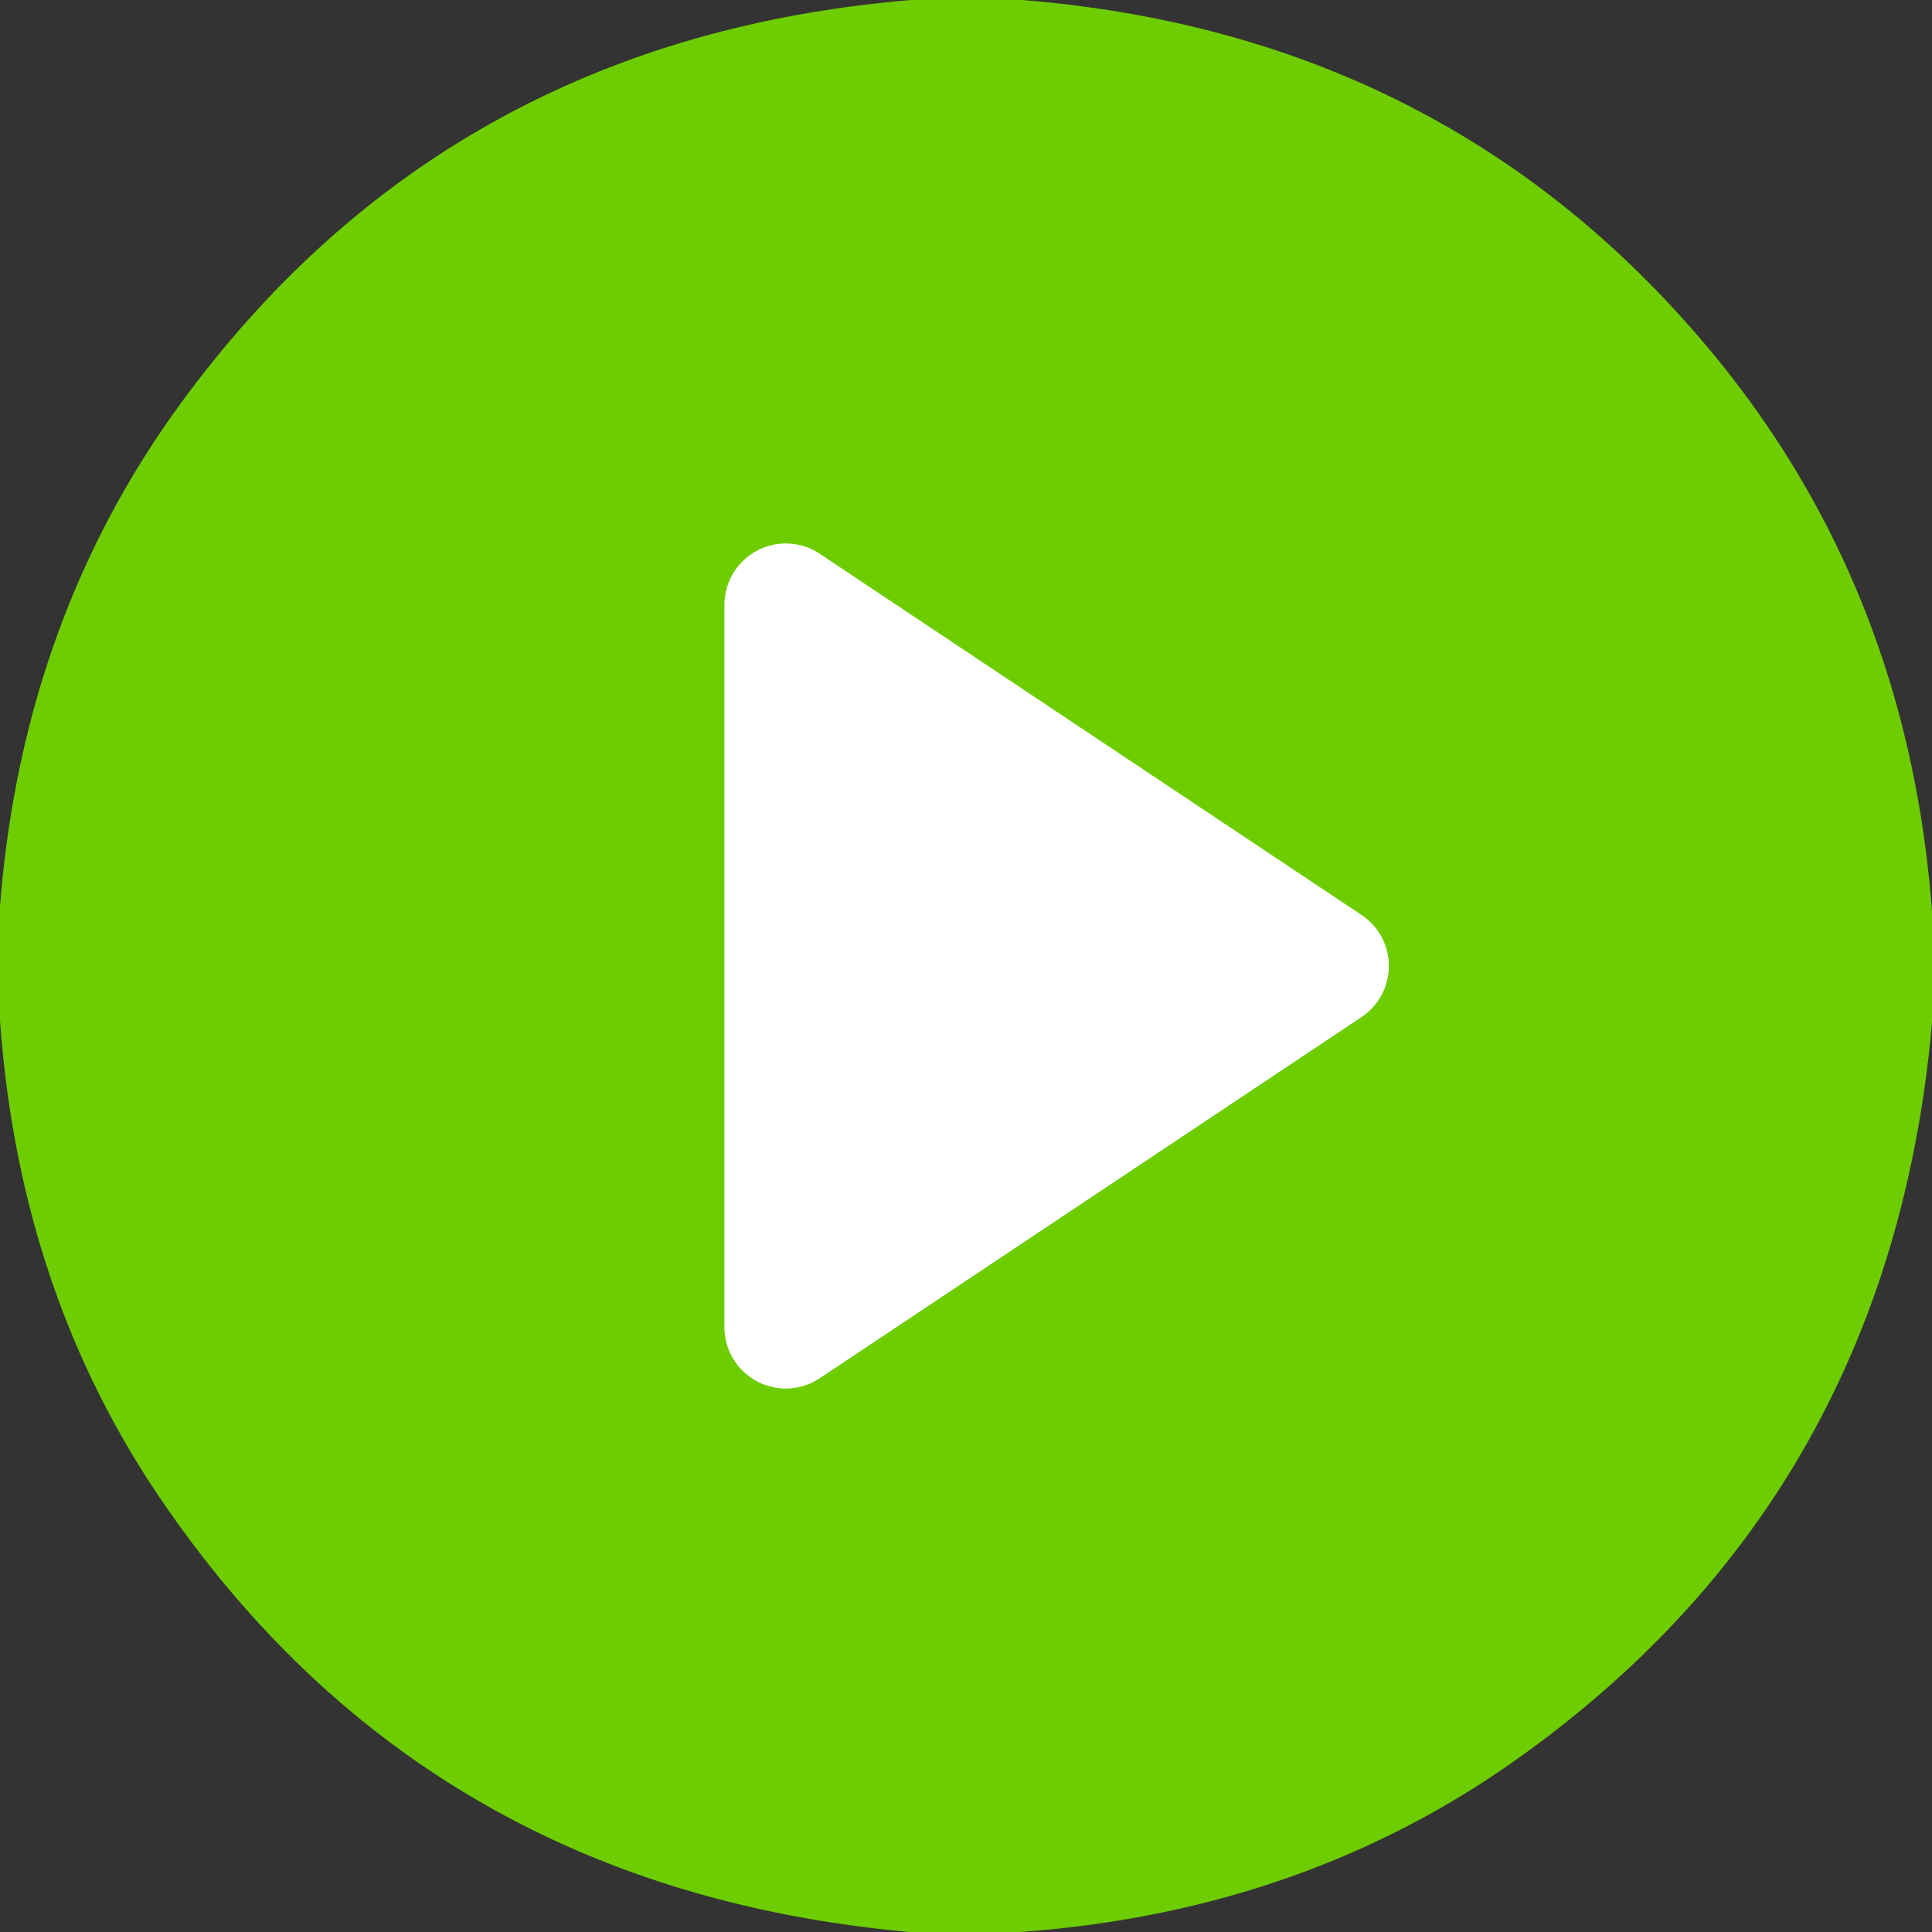 <?xml version="1.0" encoding="UTF-8" standalone="no"?>
<!DOCTYPE svg PUBLIC "-//W3C//DTD SVG 1.1//EN" "http://www.w3.org/Graphics/SVG/1.1/DTD/svg11.dtd">
<svg xmlns="http://www.w3.org/2000/svg" version="1.1" viewBox="0.00 0.00 128.00 128.00">
<rect x="0.00" y="0.00" width="128.00" height="128.00" fill="#333333" stroke="none"/>
<path stroke="#b6e680" stroke-width="2.00" fill="none" stroke-linecap="butt" vector-effect="non-scaling-stroke" d="
  M 54.32 36.70
  A 4.06 4.06 0.0 0 0 48.00 40.08
  L 48.00 87.92
  A 4.06 4.06 0.0 0 0 54.32 91.30
  L 90.20 67.38
  A 4.06 4.06 0.0 0 0 90.20 60.62
  L 54.32 36.70"
/>
<path fill="#6dcd01" d="
  M 60.37 0.00
  L 67.73 0.00
  Q 95.95 2.28 113.41 23.34
  Q 126.41 39.03 128.00 60.39
  L 128.00 67.74
  Q 125.26 98.96 100.50 116.55
  Q 86.28 126.65 67.59 128.00
  L 60.26 128.00
  Q 28.11 125.10 10.57 99.20
  Q 1.27 85.47 0.00 67.59
  L 0.00 60.04
  Q 1.48 41.17 11.87 26.87
  Q 29.54 2.57 60.37 0.00
  Z
  M 54.32 36.70
  A 4.06 4.06 0.0 0 0 48.00 40.08
  L 48.00 87.92
  A 4.06 4.06 0.0 0 0 54.32 91.30
  L 90.20 67.38
  A 4.06 4.06 0.0 0 0 90.20 60.62
  L 54.32 36.70
  Z"
/>
<path fill="#ffffff" d="
  M 54.32 36.70
  L 90.20 60.62
  A 4.06 4.06 0.0 0 1 90.20 67.38
  L 54.32 91.30
  A 4.06 4.06 0.0 0 1 48.00 87.92
  L 48.00 40.08
  A 4.06 4.06 0.0 0 1 54.32 36.70
  Z"
/>
</svg>
